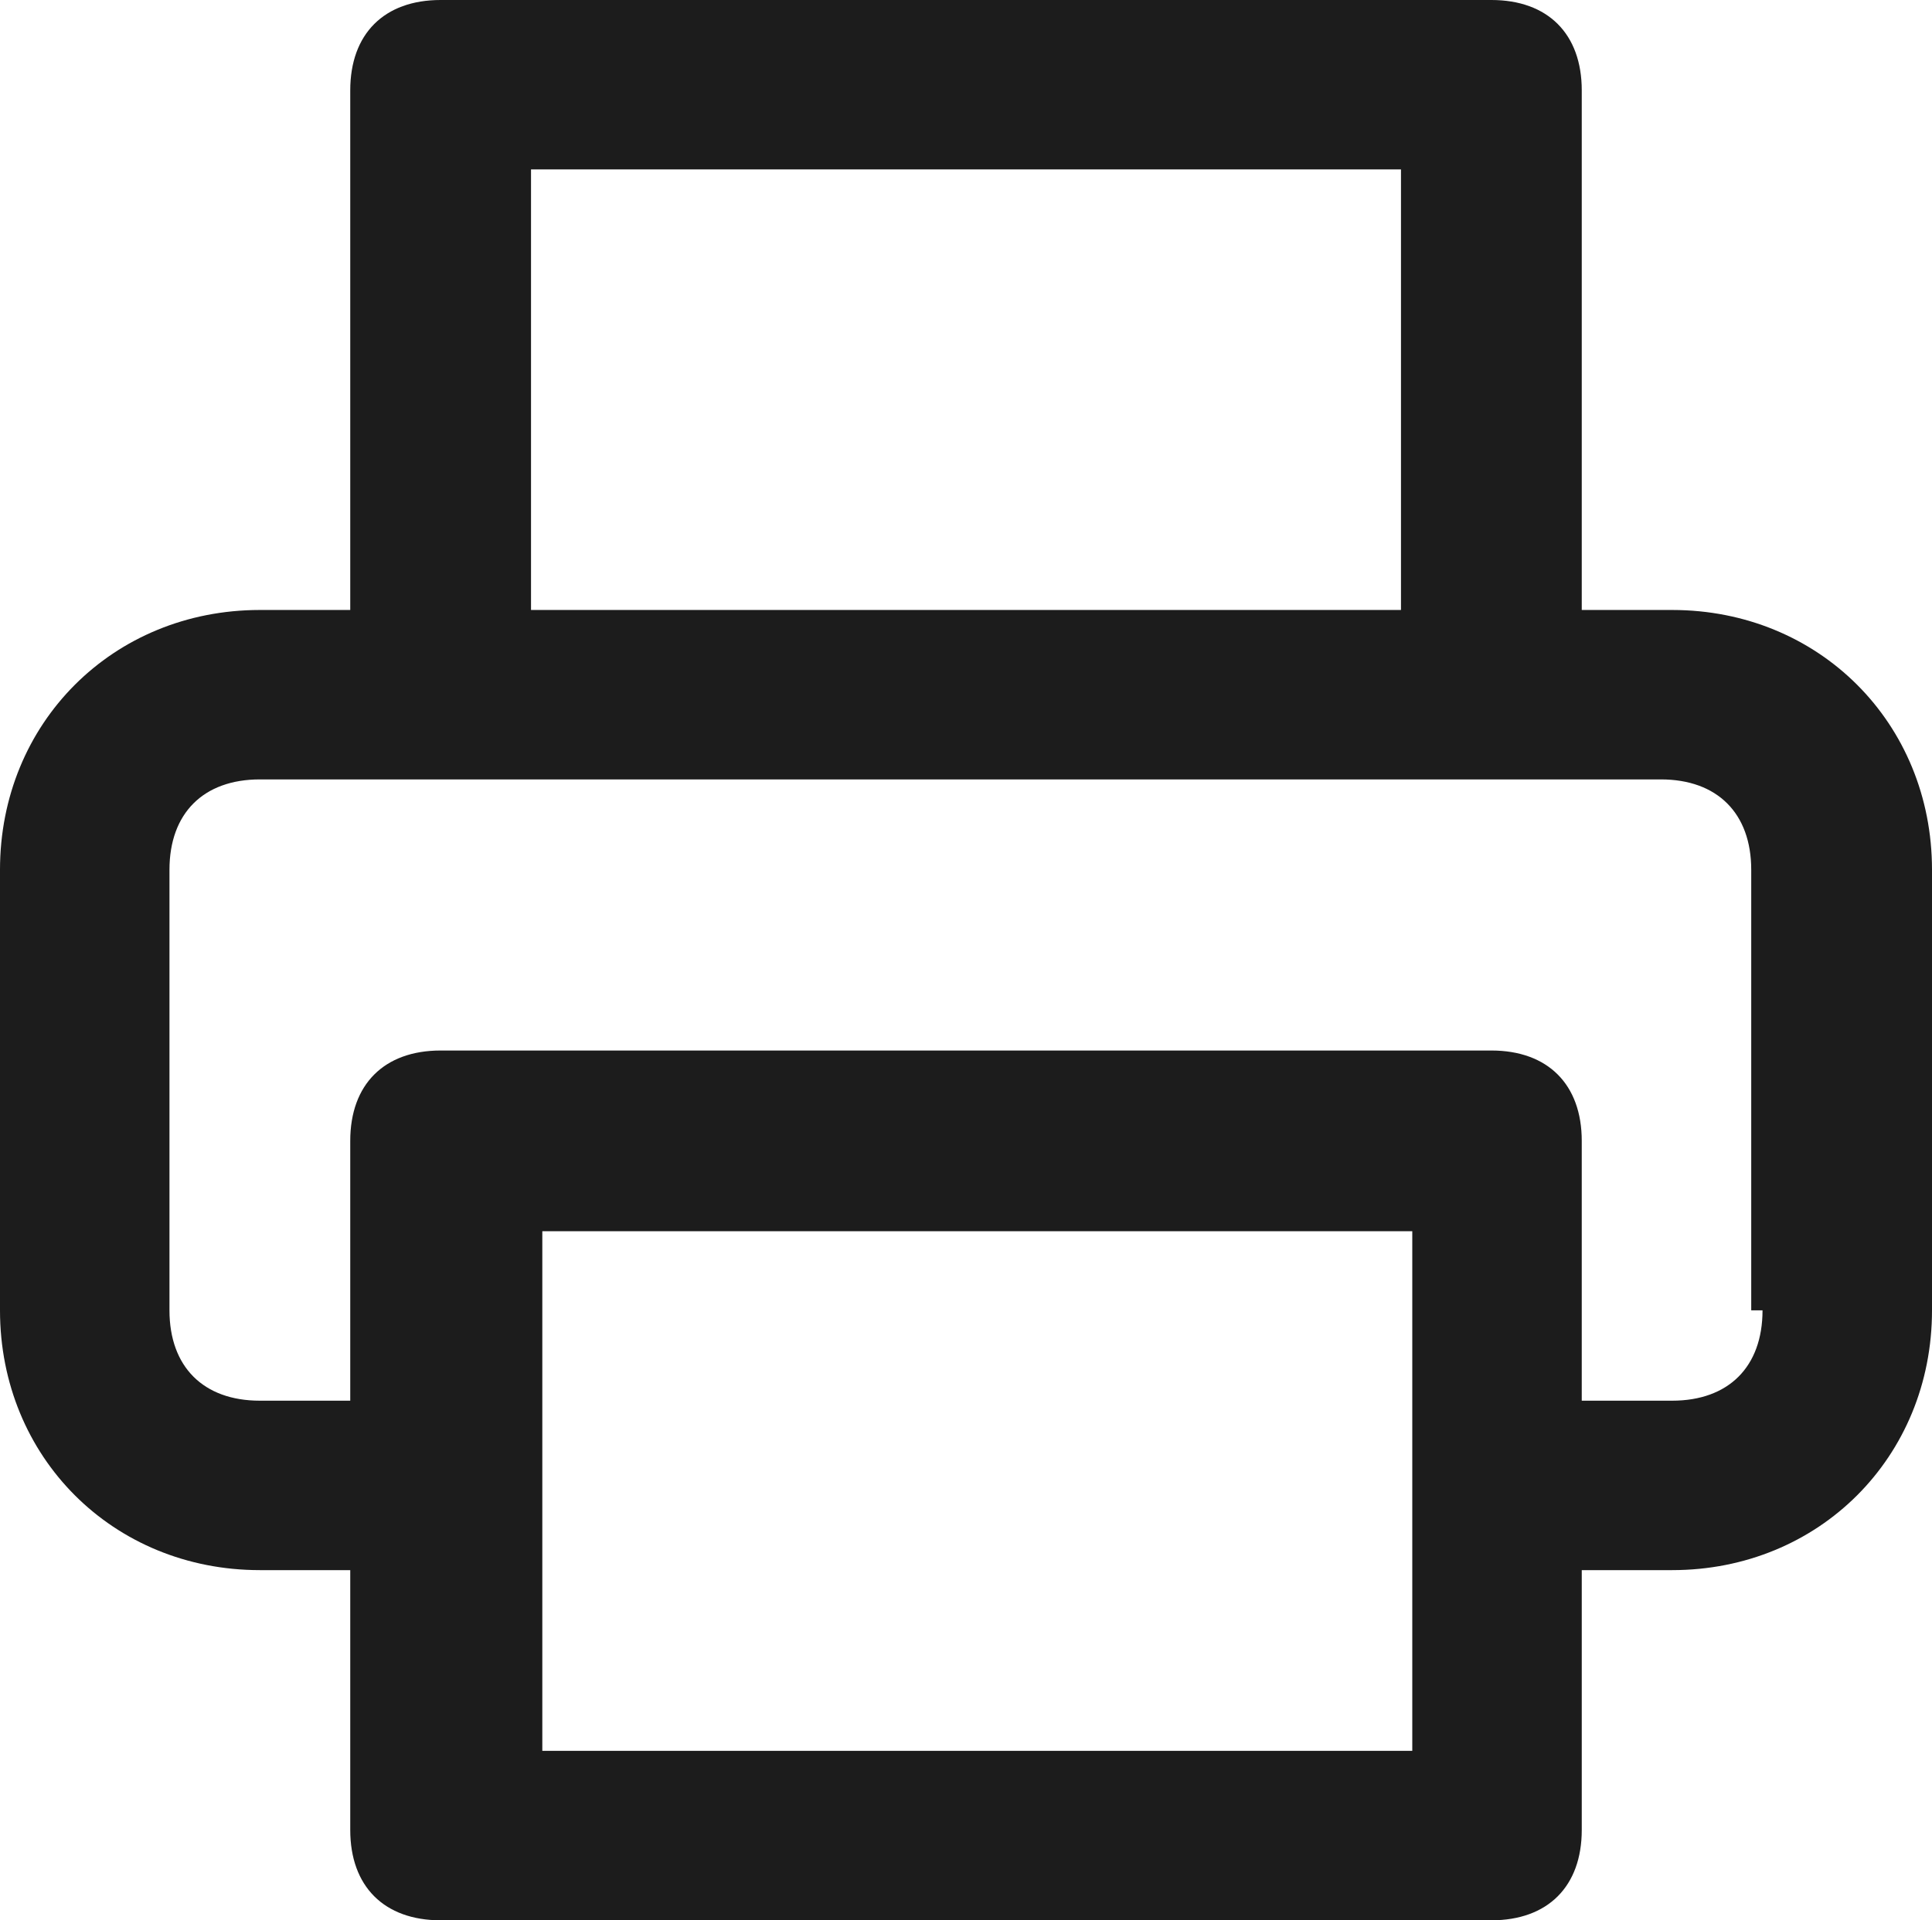 <?xml version="1.0" encoding="UTF-8"?>
<svg id="Layer_2" data-name="Layer 2" xmlns="http://www.w3.org/2000/svg" viewBox="0 0 17.1 17">
  <defs>
    <style>
      .cls-1 {
        fill: #1c1c1c;
      }
    </style>
  </defs>
  <g id="Layer_1-2" data-name="Layer 1">
    <path class="cls-1" d="m14.8,5.4h-.8V.8c0-.5-.3-.8-.8-.8H3.9c-.5,0-.8.3-.8.8v4.6h-.8c-1.3,0-2.3,1-2.3,2.3v3.9c0,1.3,1,2.3,2.3,2.3h.8v2.3c0,.5.3.8.8.8h9.3c.5,0,.8-.3.8-.8v-2.3h.8c1.3,0,2.3-1,2.3-2.3v-3.9c0-1.3-1-2.3-2.3-2.3ZM4.7,1.5h7.7v3.9h-7.7s0-3.9,0-3.9Zm7.8,14h-7.7v-4.6h7.7s0,4.6,0,4.6Zm3.1-3.9c0,.5-.3.8-.8.8h-.8v-2.3c0-.5-.3-.8-.8-.8H3.9c-.5,0-.8.3-.8.8v2.3h-.8c-.5,0-.8-.3-.8-.8v-3.9c0-.5.3-.8.8-.8h12.4c.5,0,.8.3.8.8v3.9h.1Z"/>
  </g>
</svg>